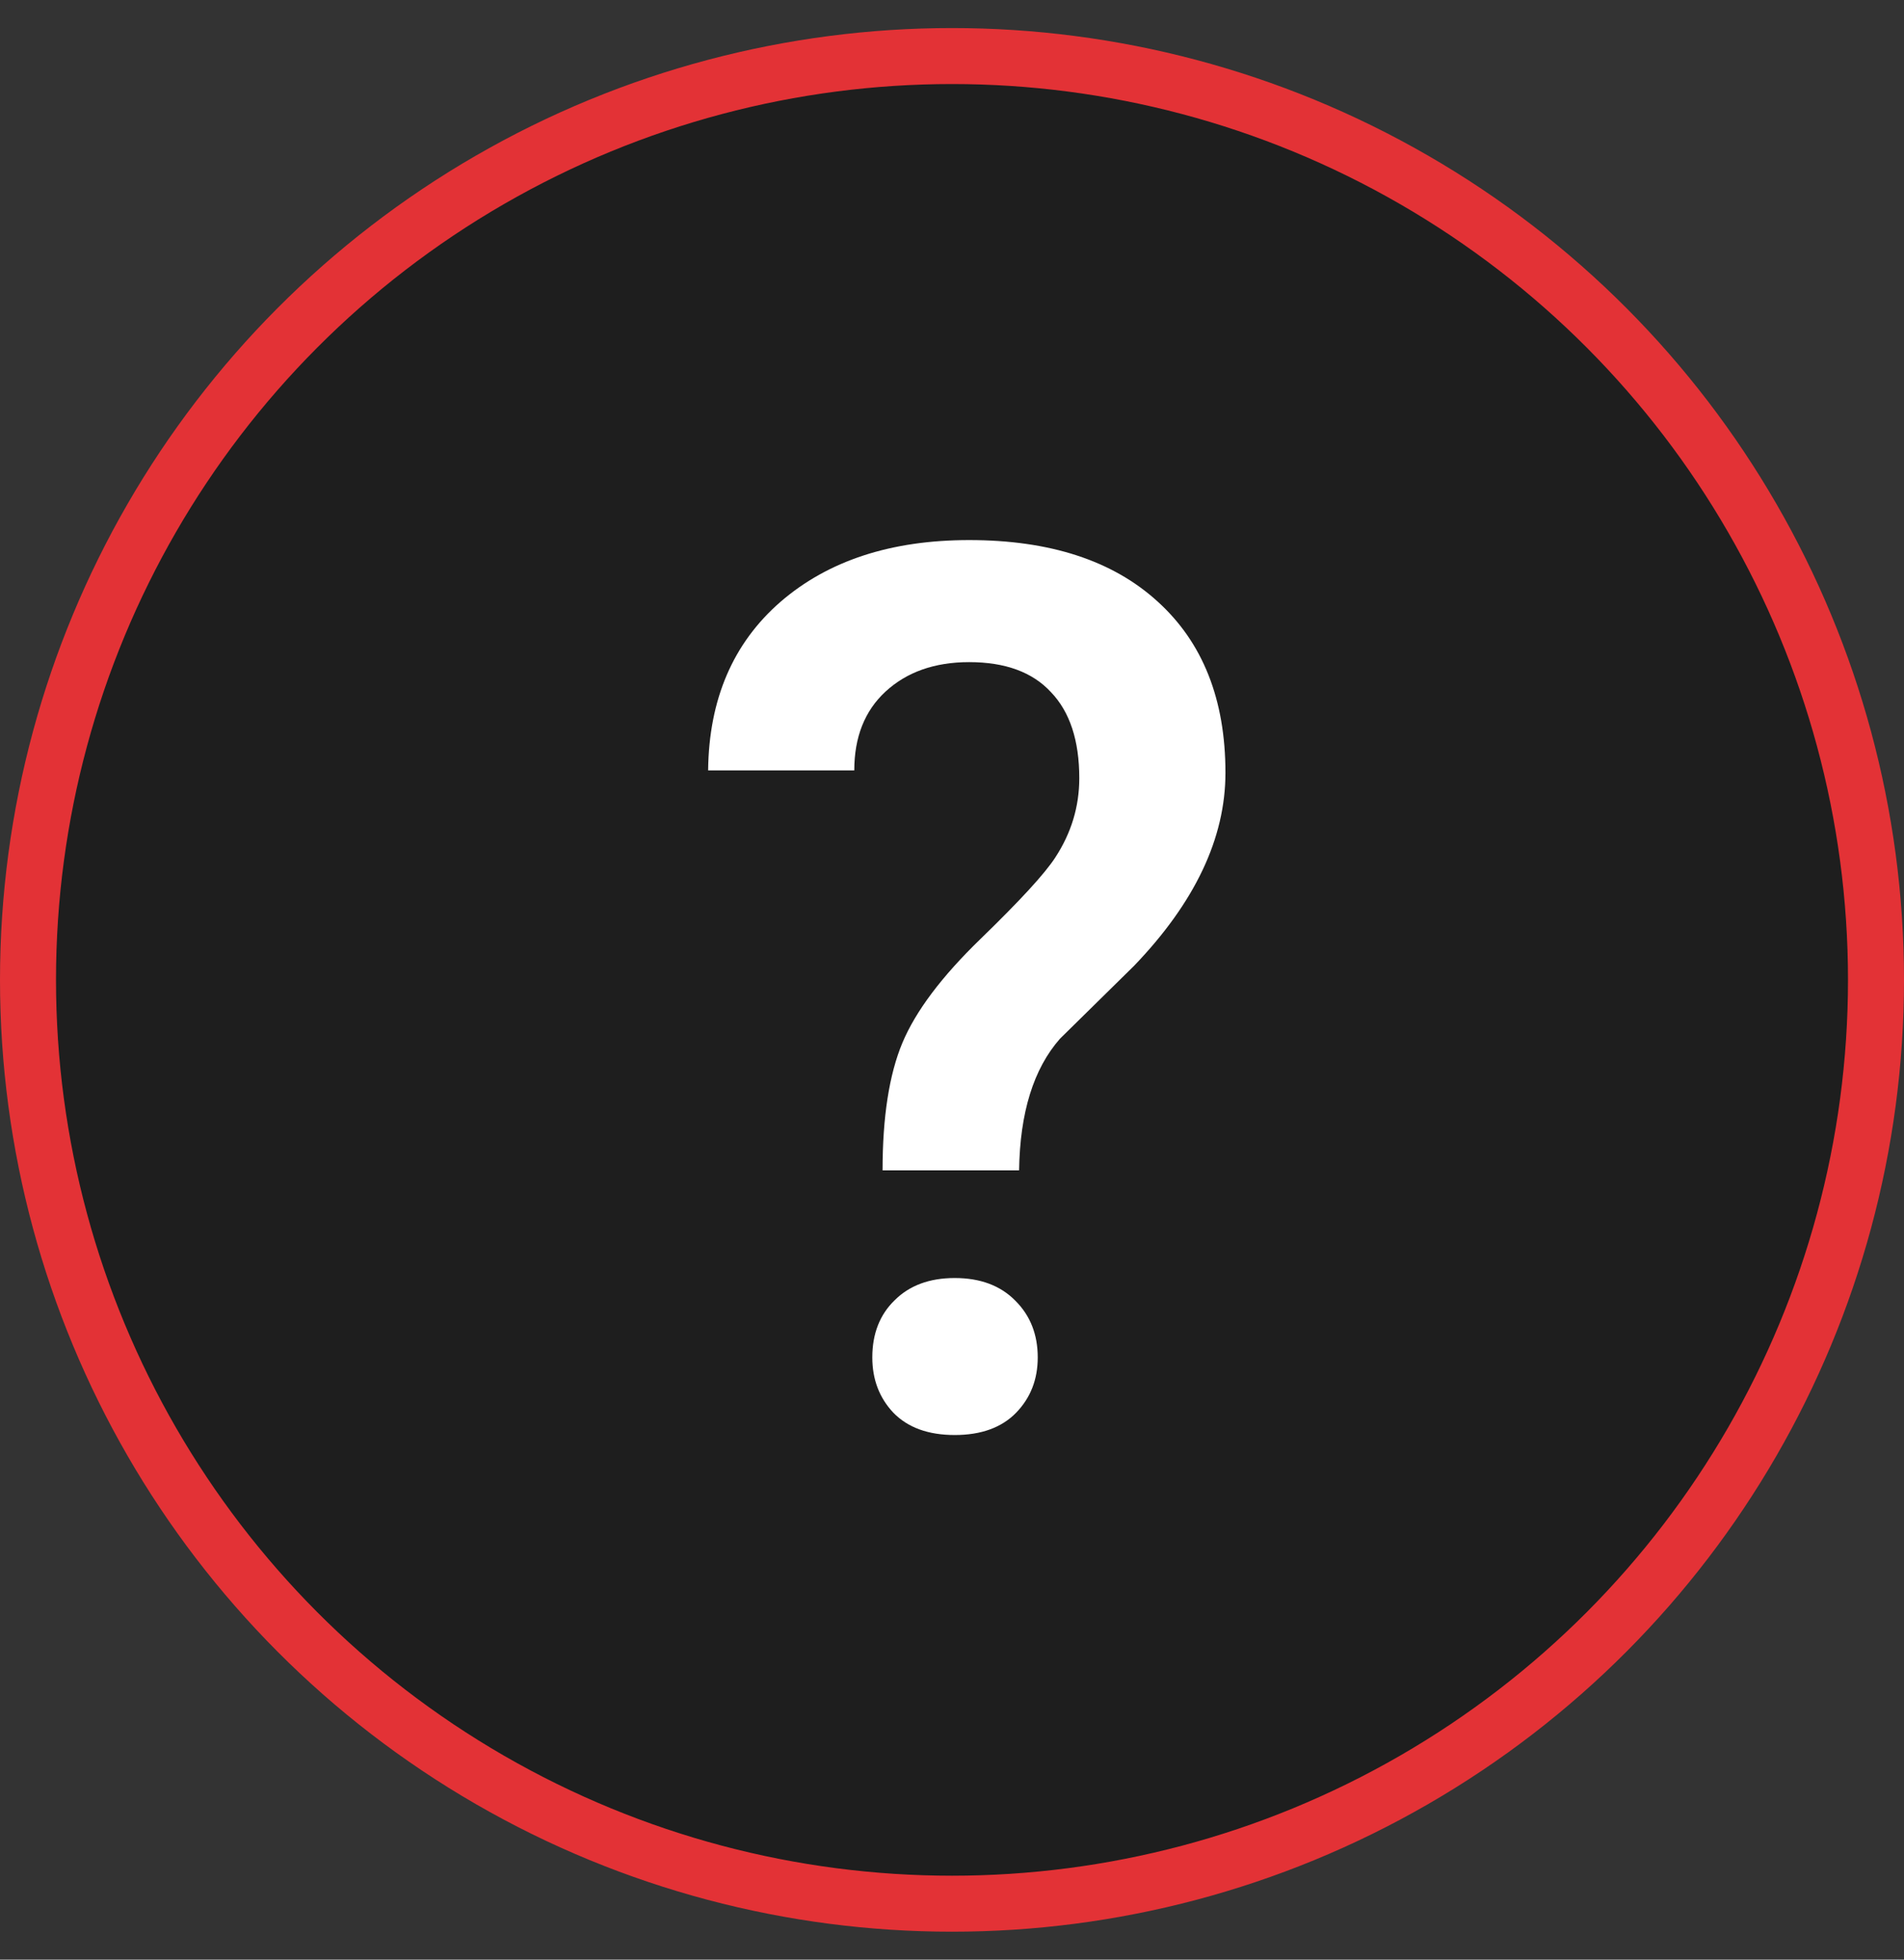 <svg width="34" height="35" viewBox="0 0 34 35" fill="none" xmlns="http://www.w3.org/2000/svg">
<rect x="0" y="0" width="34" height="35" fill="#333333" stroke="none"/>
<circle cx="17" cy="17.501" r="16.5" fill="#1E1E1E" stroke="#E33236"/>
<path d="M15.76 20.903C15.76 19.951 15.878 19.192 16.114 18.626C16.351 18.06 16.816 17.441 17.511 16.768C18.213 16.087 18.657 15.604 18.843 15.317C19.129 14.88 19.273 14.408 19.273 13.899C19.273 13.226 19.104 12.714 18.768 12.363C18.438 12.005 17.951 11.826 17.307 11.826C16.691 11.826 16.193 12.002 15.813 12.352C15.441 12.696 15.255 13.165 15.255 13.76H12.645C12.659 12.492 13.088 11.49 13.934 10.752C14.786 10.014 15.91 9.646 17.307 9.646C18.746 9.646 19.867 10.011 20.669 10.741C21.478 11.472 21.883 12.492 21.883 13.803C21.883 14.97 21.338 16.119 20.25 17.251L18.929 18.551C18.456 19.088 18.213 19.872 18.198 20.903H15.76ZM15.577 24.244C15.577 23.822 15.71 23.481 15.975 23.224C16.24 22.959 16.598 22.826 17.049 22.826C17.507 22.826 17.869 22.962 18.134 23.234C18.399 23.499 18.531 23.836 18.531 24.244C18.531 24.638 18.402 24.967 18.145 25.232C17.887 25.497 17.521 25.63 17.049 25.63C16.576 25.63 16.211 25.497 15.953 25.232C15.703 24.967 15.577 24.638 15.577 24.244Z" fill="white"/>
</svg>
